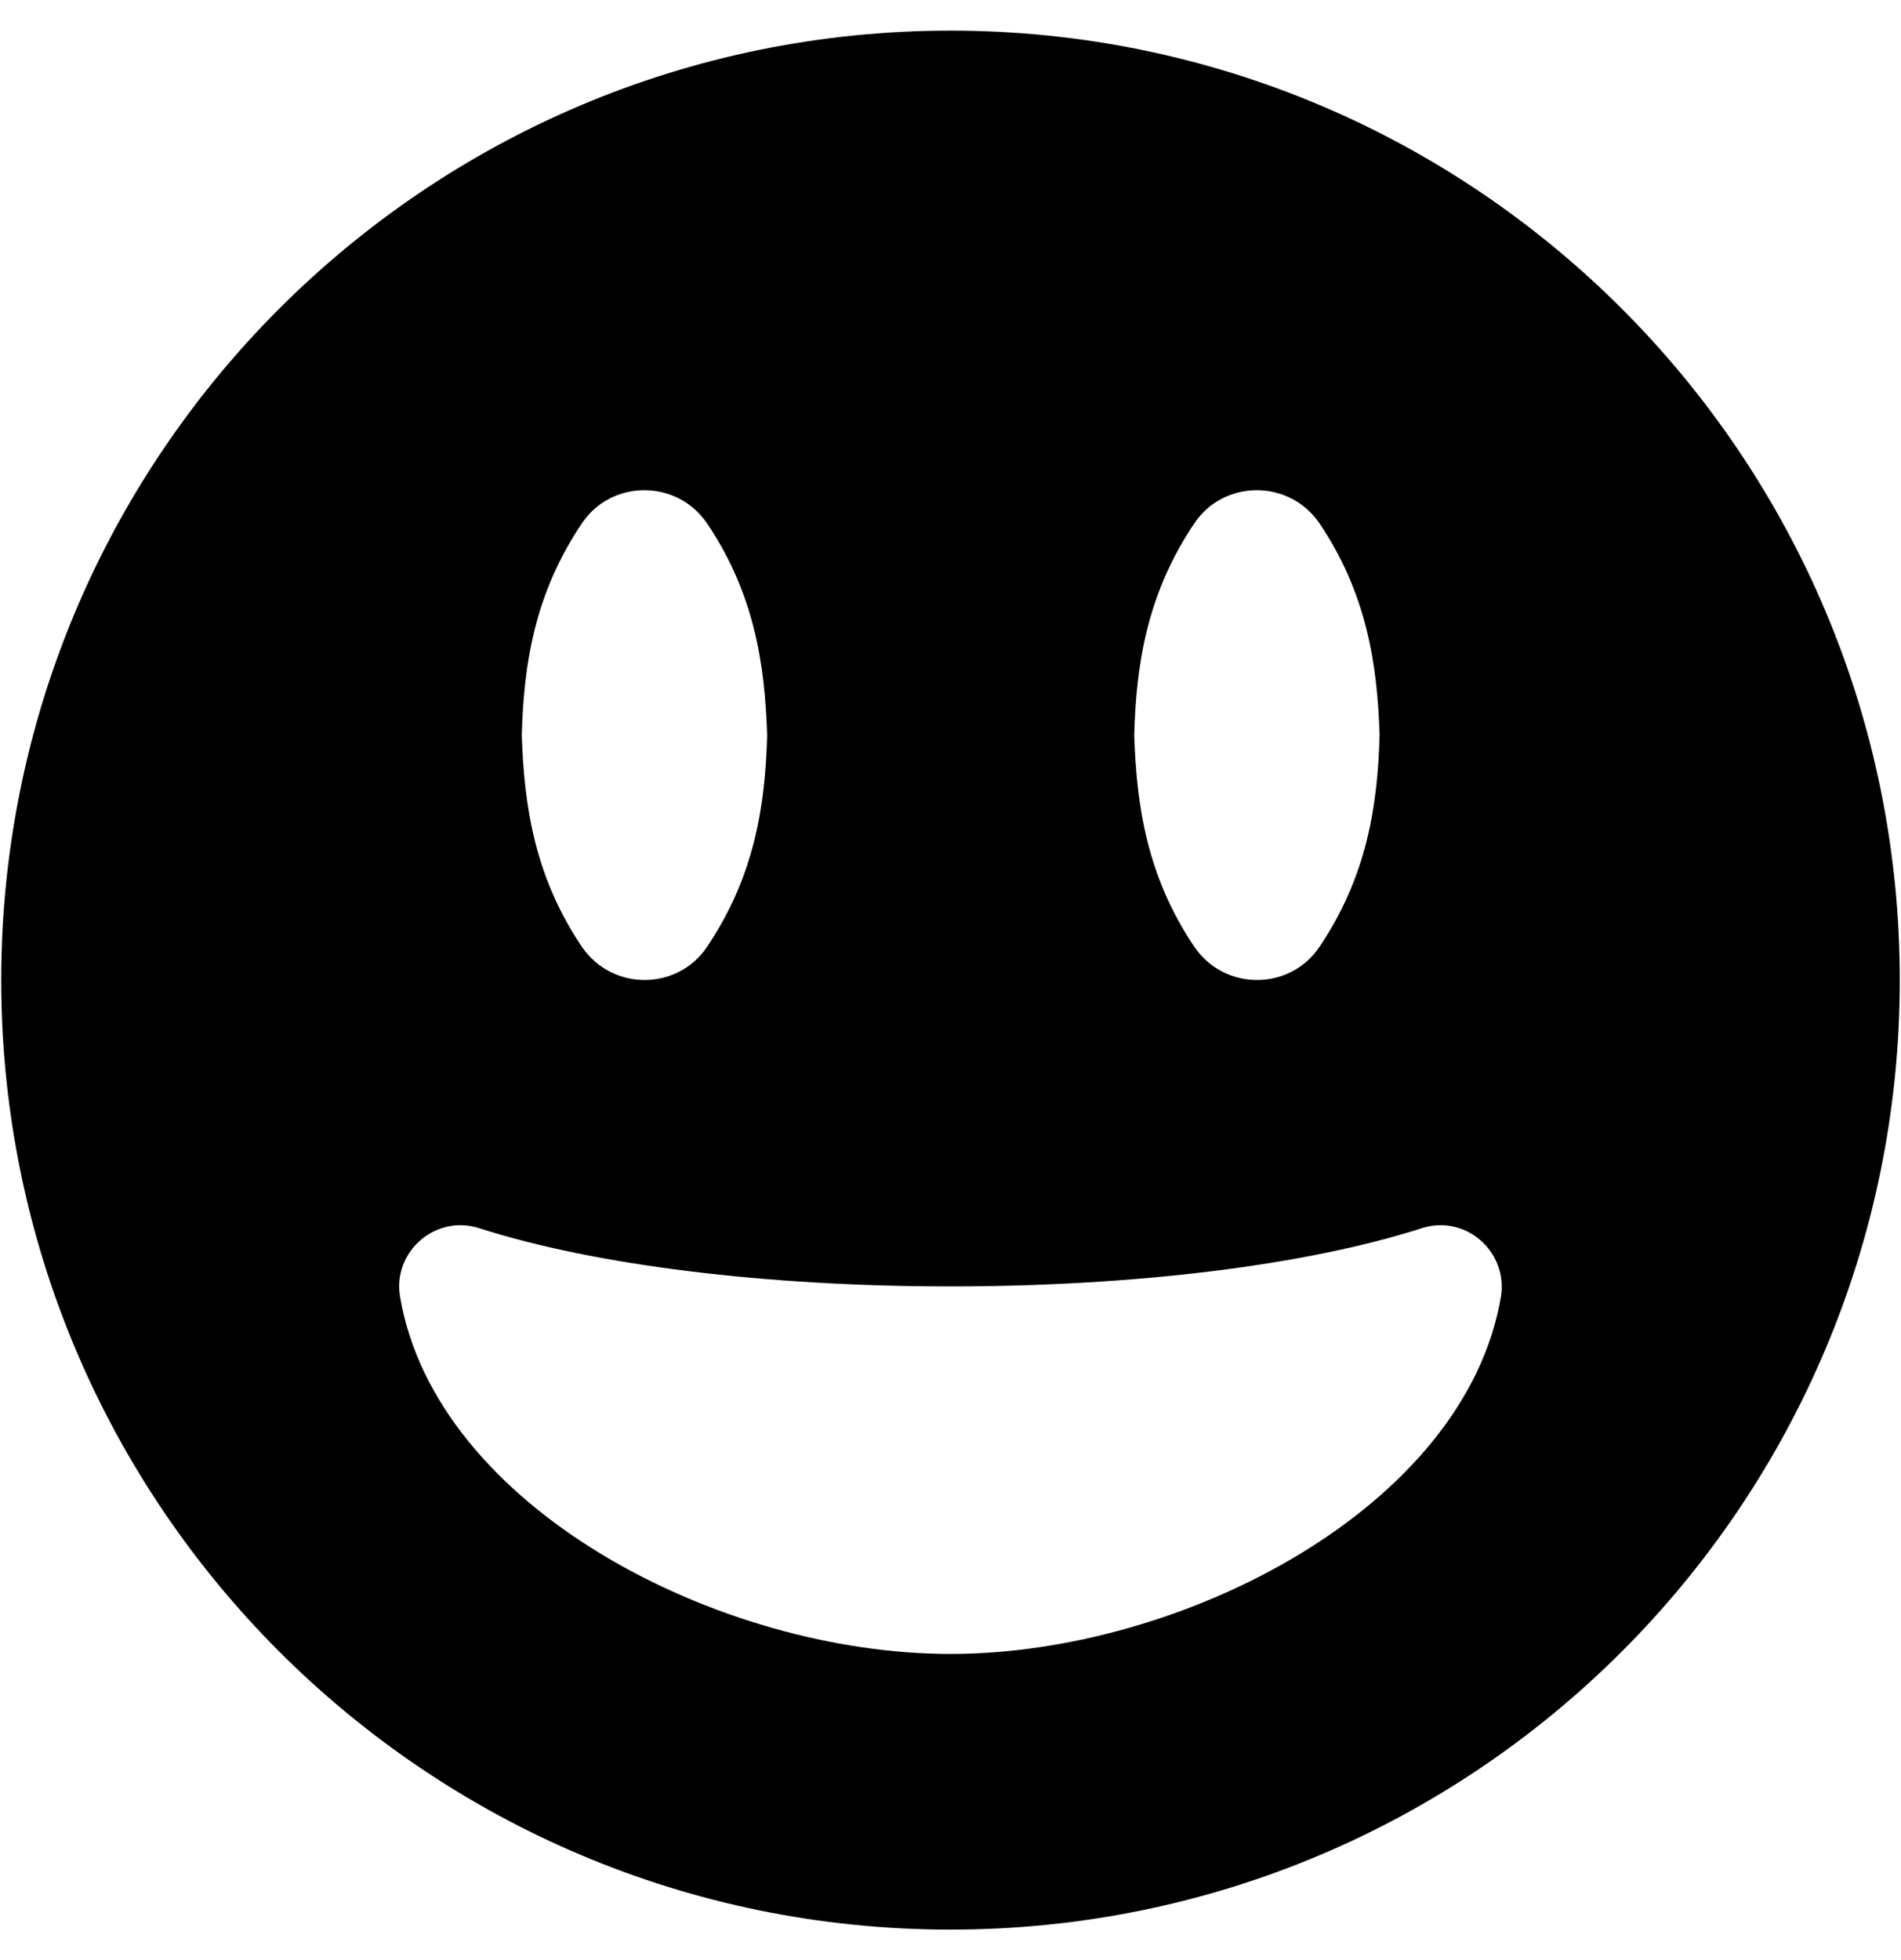 <svg xmlns="http://www.w3.org/2000/svg" width="0.97em" height="1em" viewBox="0 0 496 512"><path fill="currentColor" d="M248 8C111 8 0 119 0 256s111 248 248 248s248-111 248-248S385 8 248 8m63.7 128.7c7.6-11.4 24.7-11.7 32.7 0c12.4 18.4 15.1 36.9 15.7 55.3c-.5 18.4-3.3 36.9-15.7 55.3c-7.6 11.4-24.7 11.7-32.7 0c-12.4-18.4-15.1-36.9-15.7-55.3c.5-18.4 3.3-36.9 15.7-55.3m-160 0c7.6-11.4 24.7-11.7 32.7 0c12.4 18.4 15.1 36.9 15.7 55.3c-.5 18.4-3.3 36.9-15.7 55.3c-7.6 11.4-24.7 11.7-32.7 0c-12.4-18.4-15.1-36.9-15.7-55.3c.5-18.4 3.3-36.9 15.7-55.3M248 432c-60.6 0-134.5-38.3-143.8-93.3c-2-11.8 9.3-21.6 20.7-17.9C155.1 330.5 200 336 248 336s92.9-5.5 123.1-15.2c11.4-3.7 22.6 6.1 20.7 17.9c-9.3 55-83.2 93.3-143.8 93.3"/></svg>
